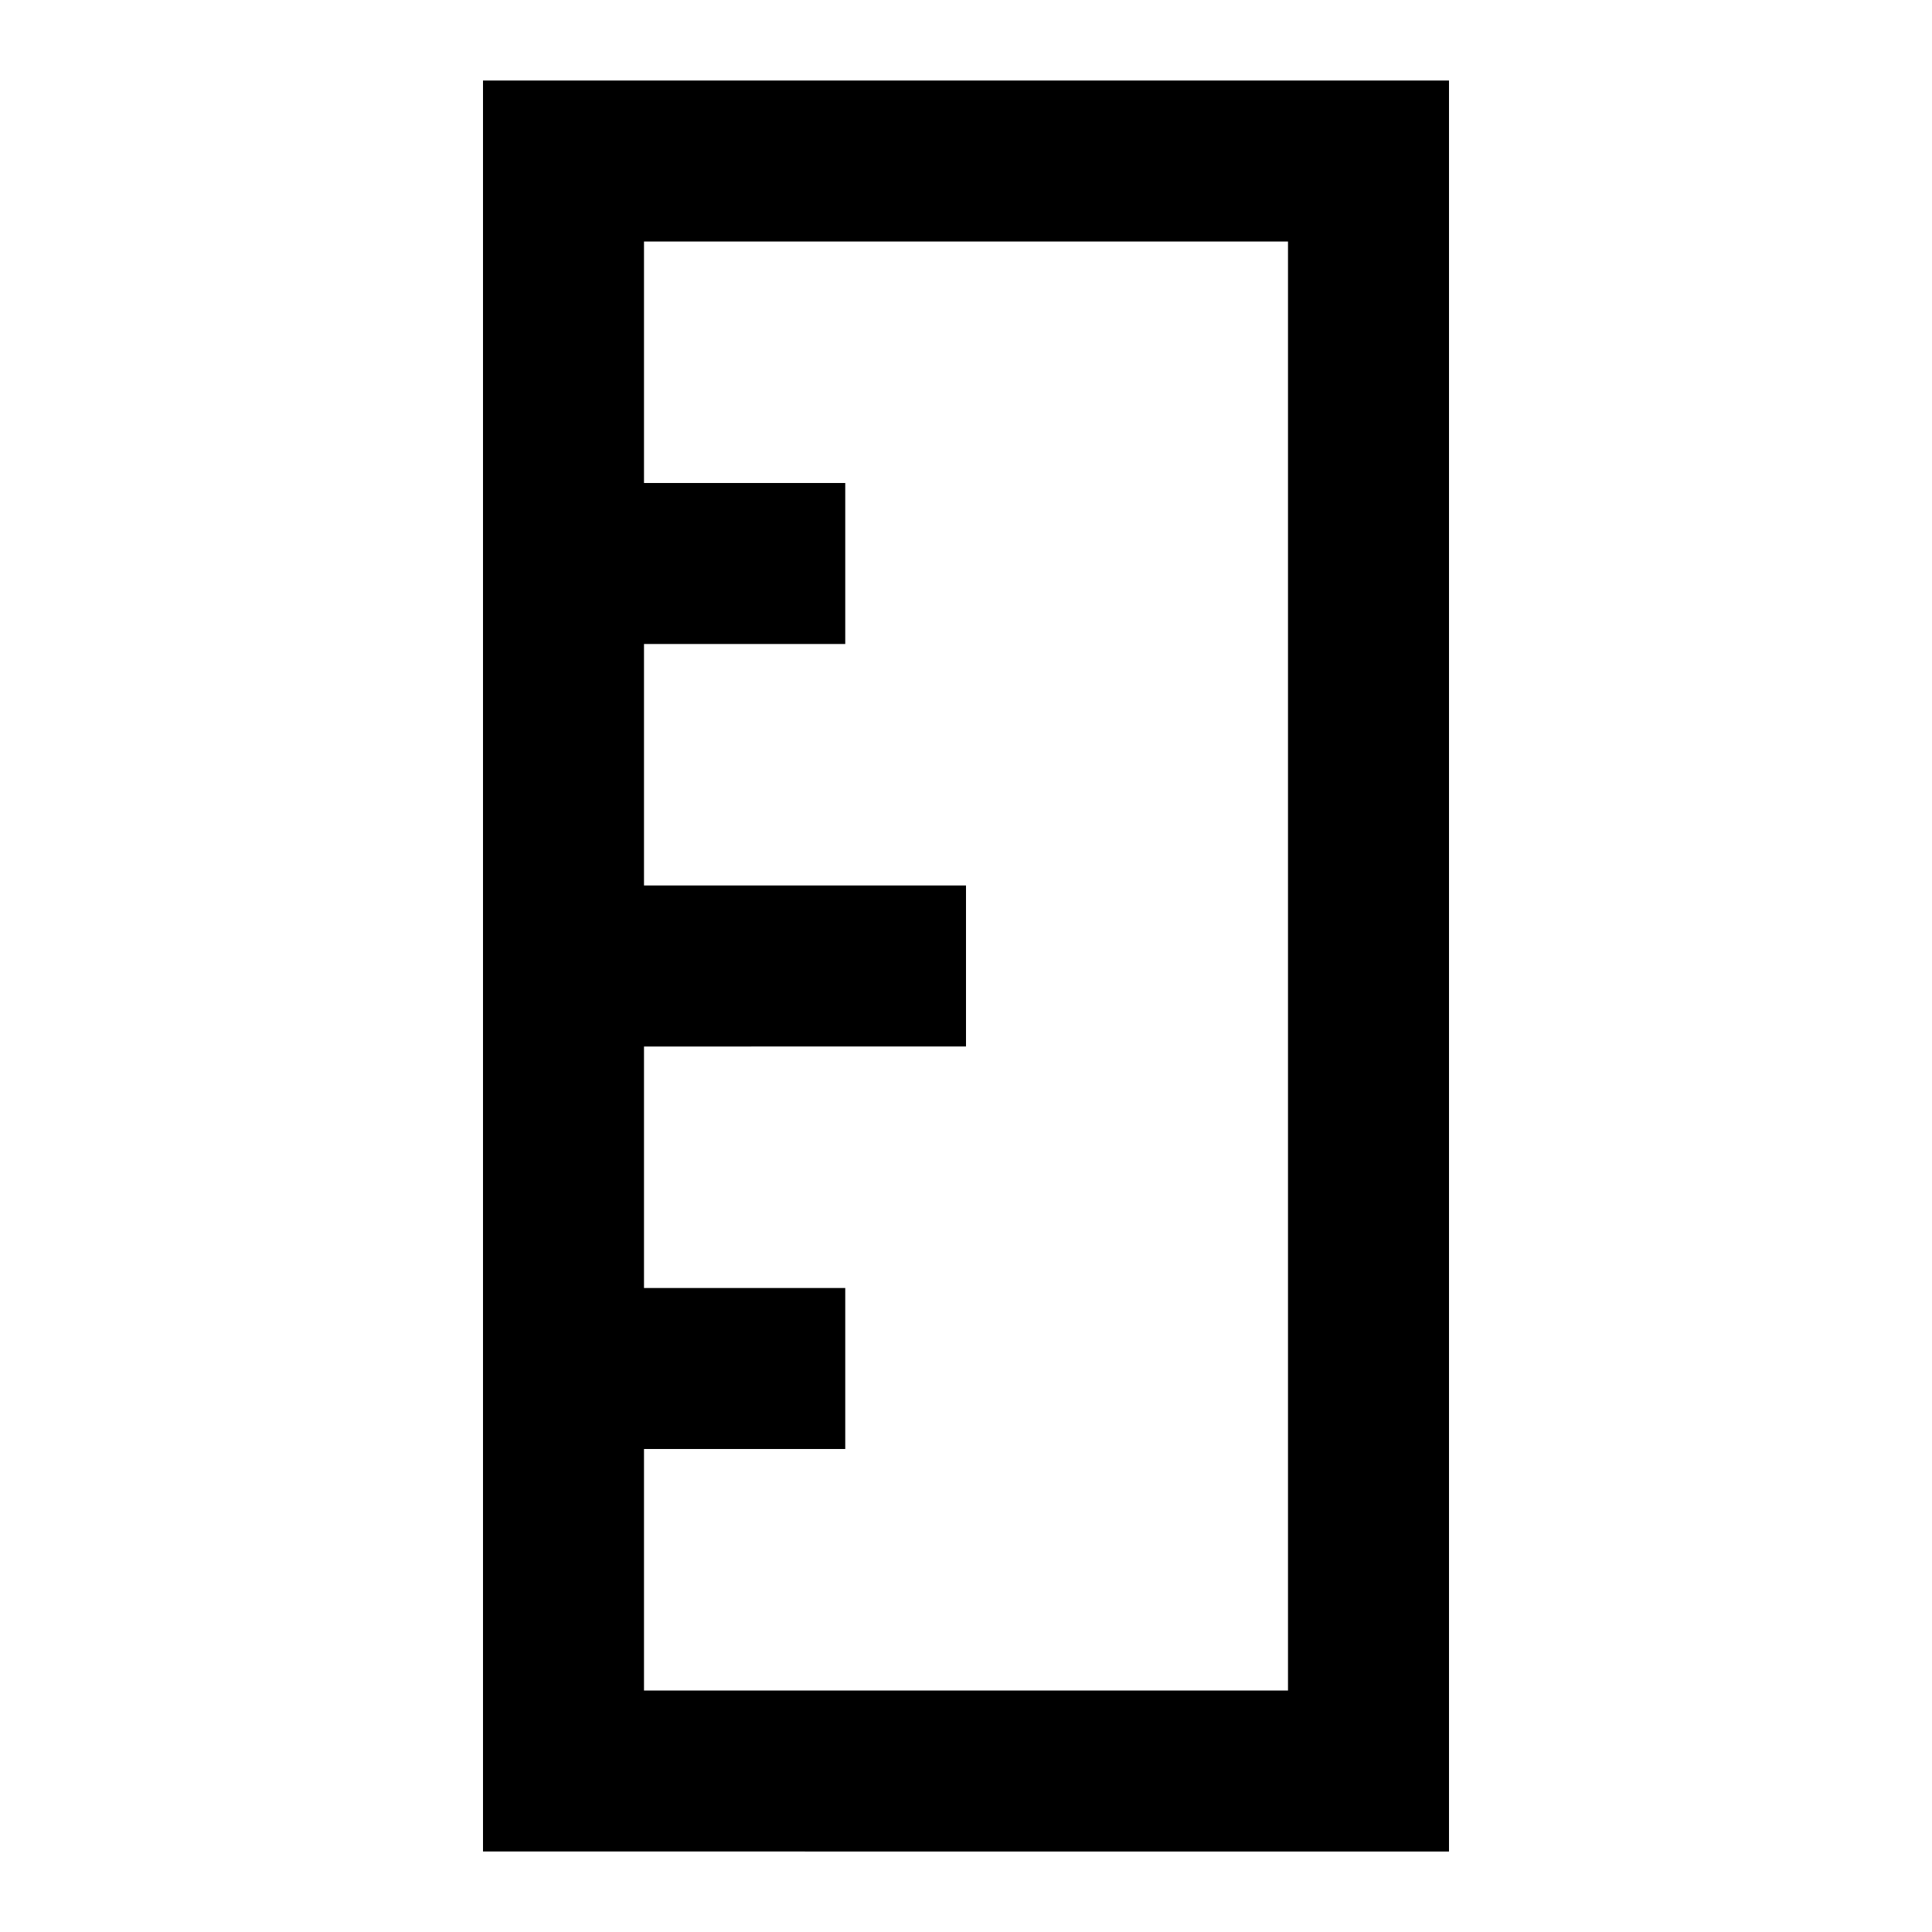 <svg xmlns="http://www.w3.org/2000/svg" xmlns:xlink="http://www.w3.org/1999/xlink" width="24" height="24" viewBox="0 0 24 24"><path fill="currentColor" d="M6 1h12v22H6zm2 2v3h2.5v2H8v3h4v2H8v3h2.5v2H8v3h8V3z"/></svg>